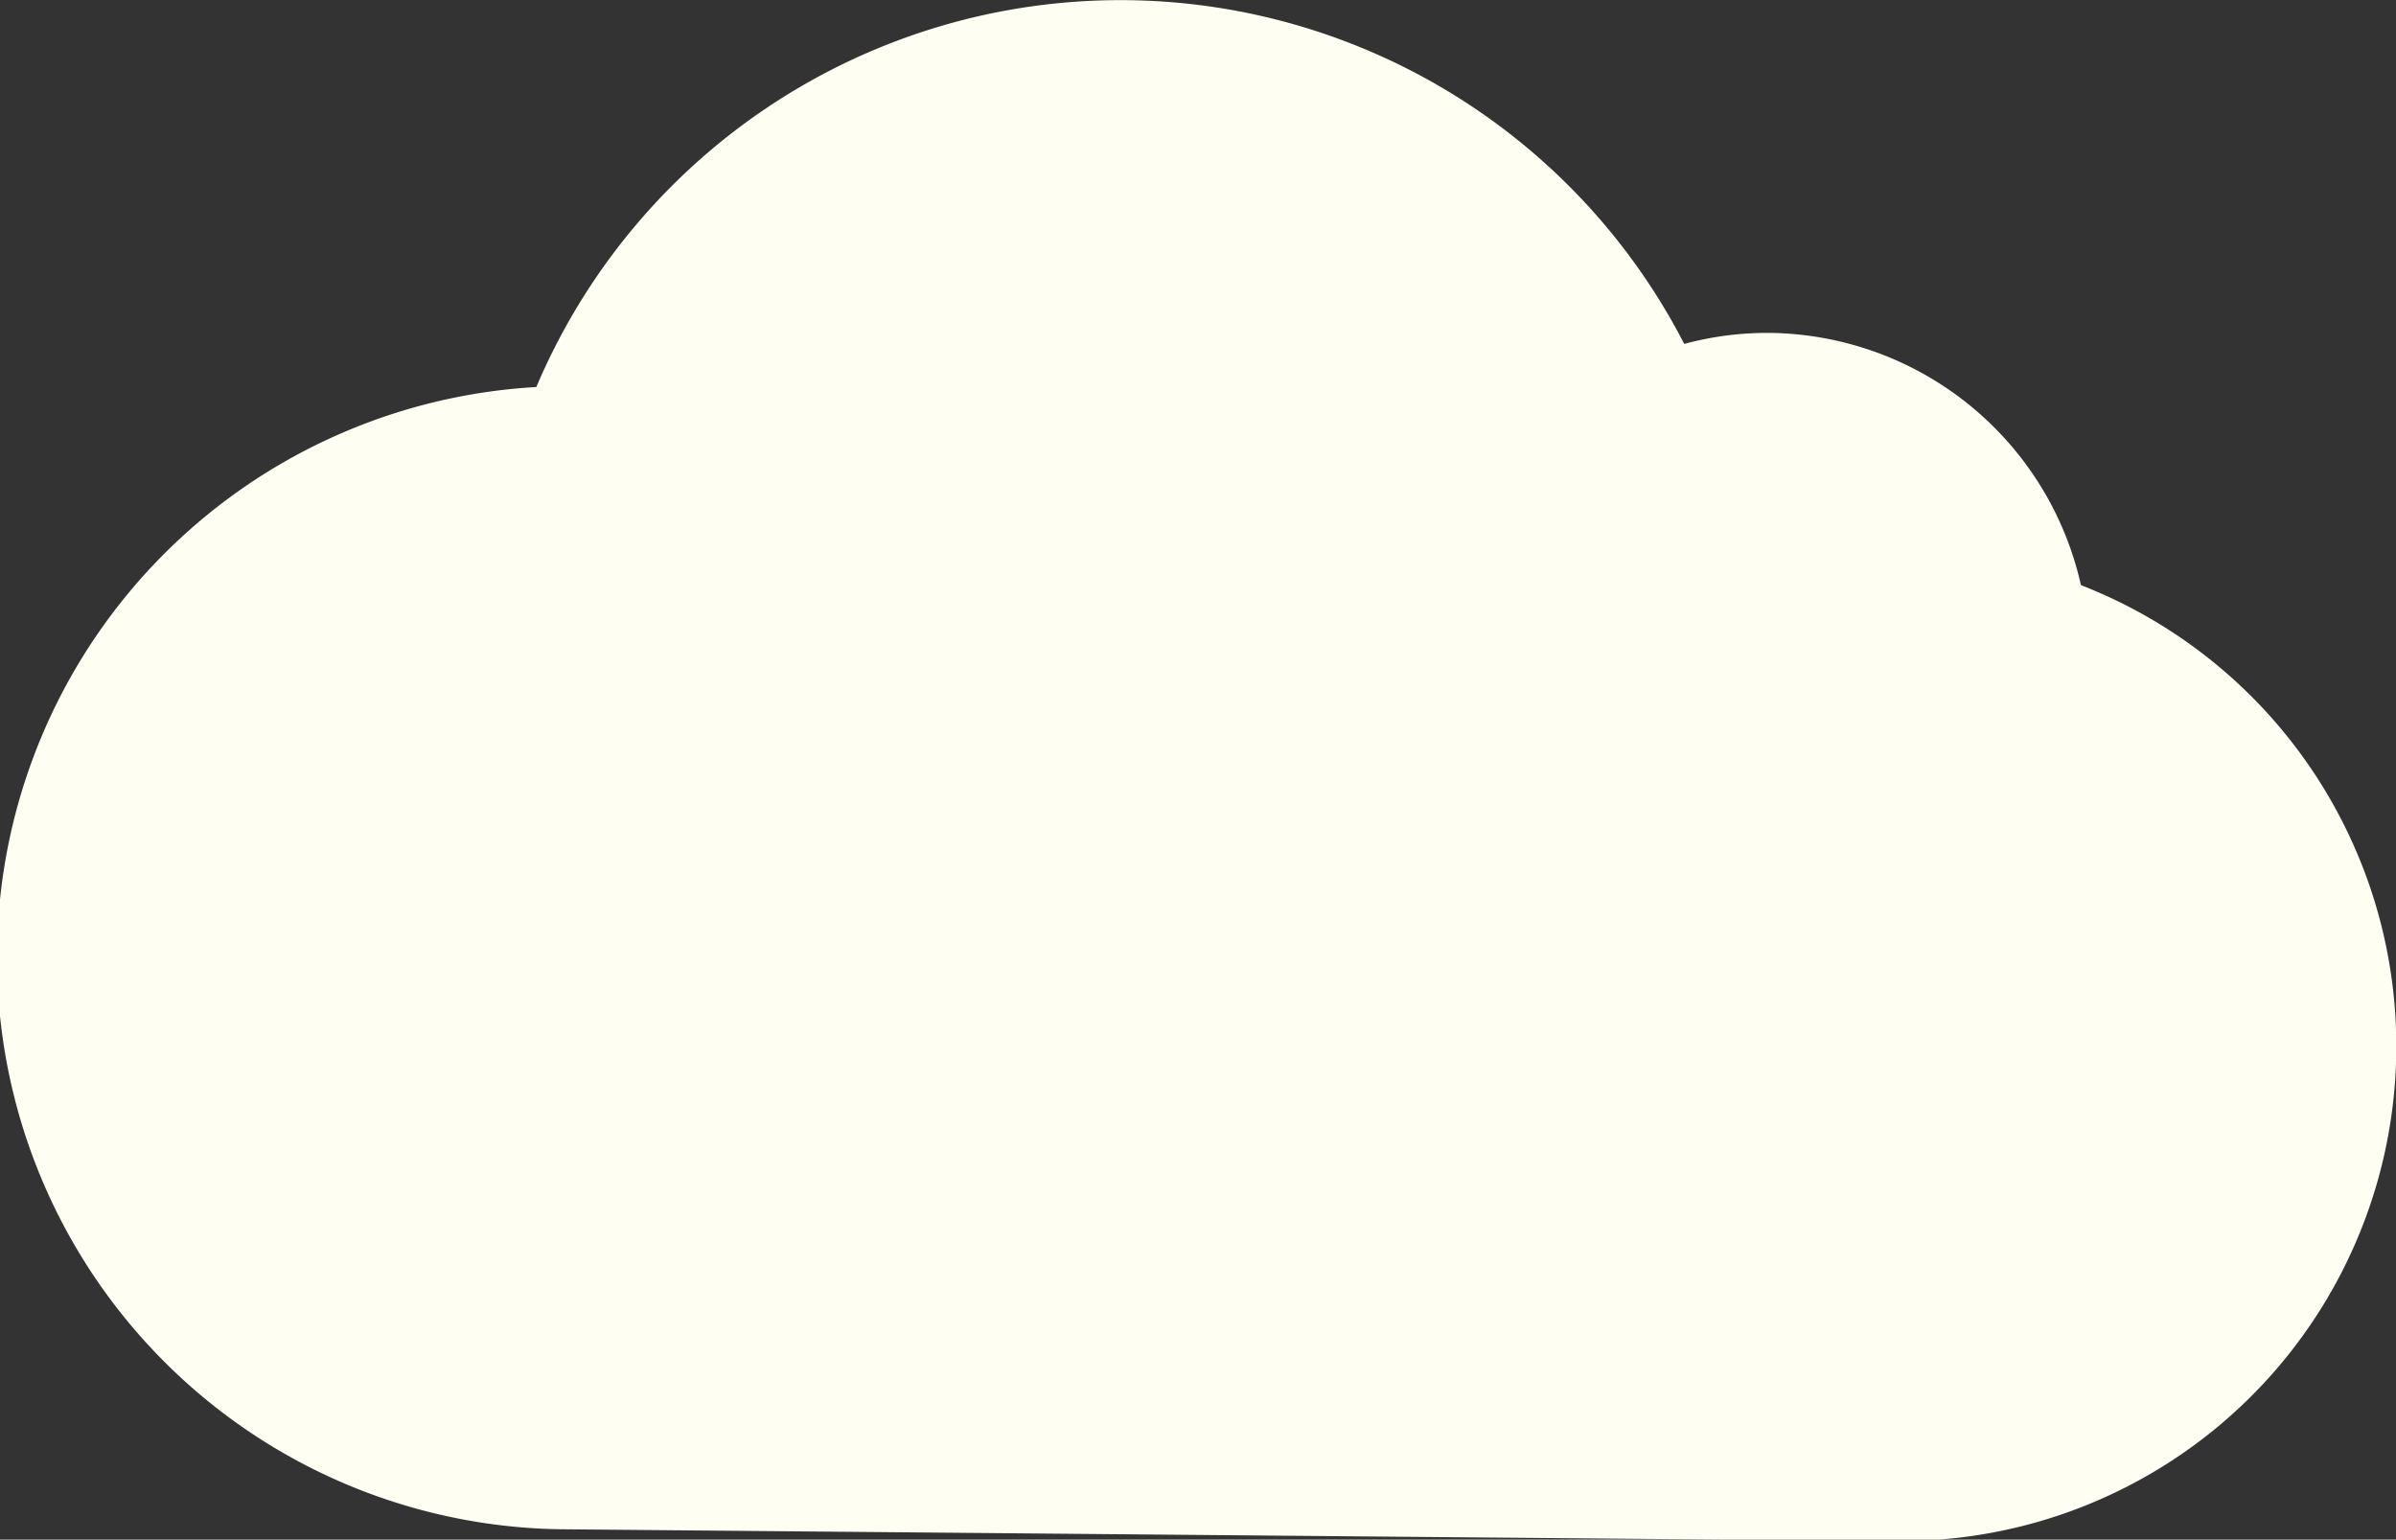 <svg xmlns="http://www.w3.org/2000/svg" viewBox="0 0 104.49 67.15"><rect x="0" y="0" width="104.49" height="67.15" fill="#333333" stroke="none"/><defs><style>.cls-1{fill:#fffef2;}</style></defs><g id="圖層_2" data-name="圖層 2"><g id="圖層_1-2" data-name="圖層 1"><path class="cls-1" d="M23.39,16.88A27.66,27.66,0,0,1,73.45,15a13.83,13.83,0,0,1,3.75-.48,14.07,14.07,0,0,1,13.55,11,21.58,21.58,0,0,1-8,41.69,2.82,2.82,0,0,1-.41,0h-.46L24.75,66.7a24.93,24.93,0,0,1-1.36-49.82Z"/></g></g></svg>